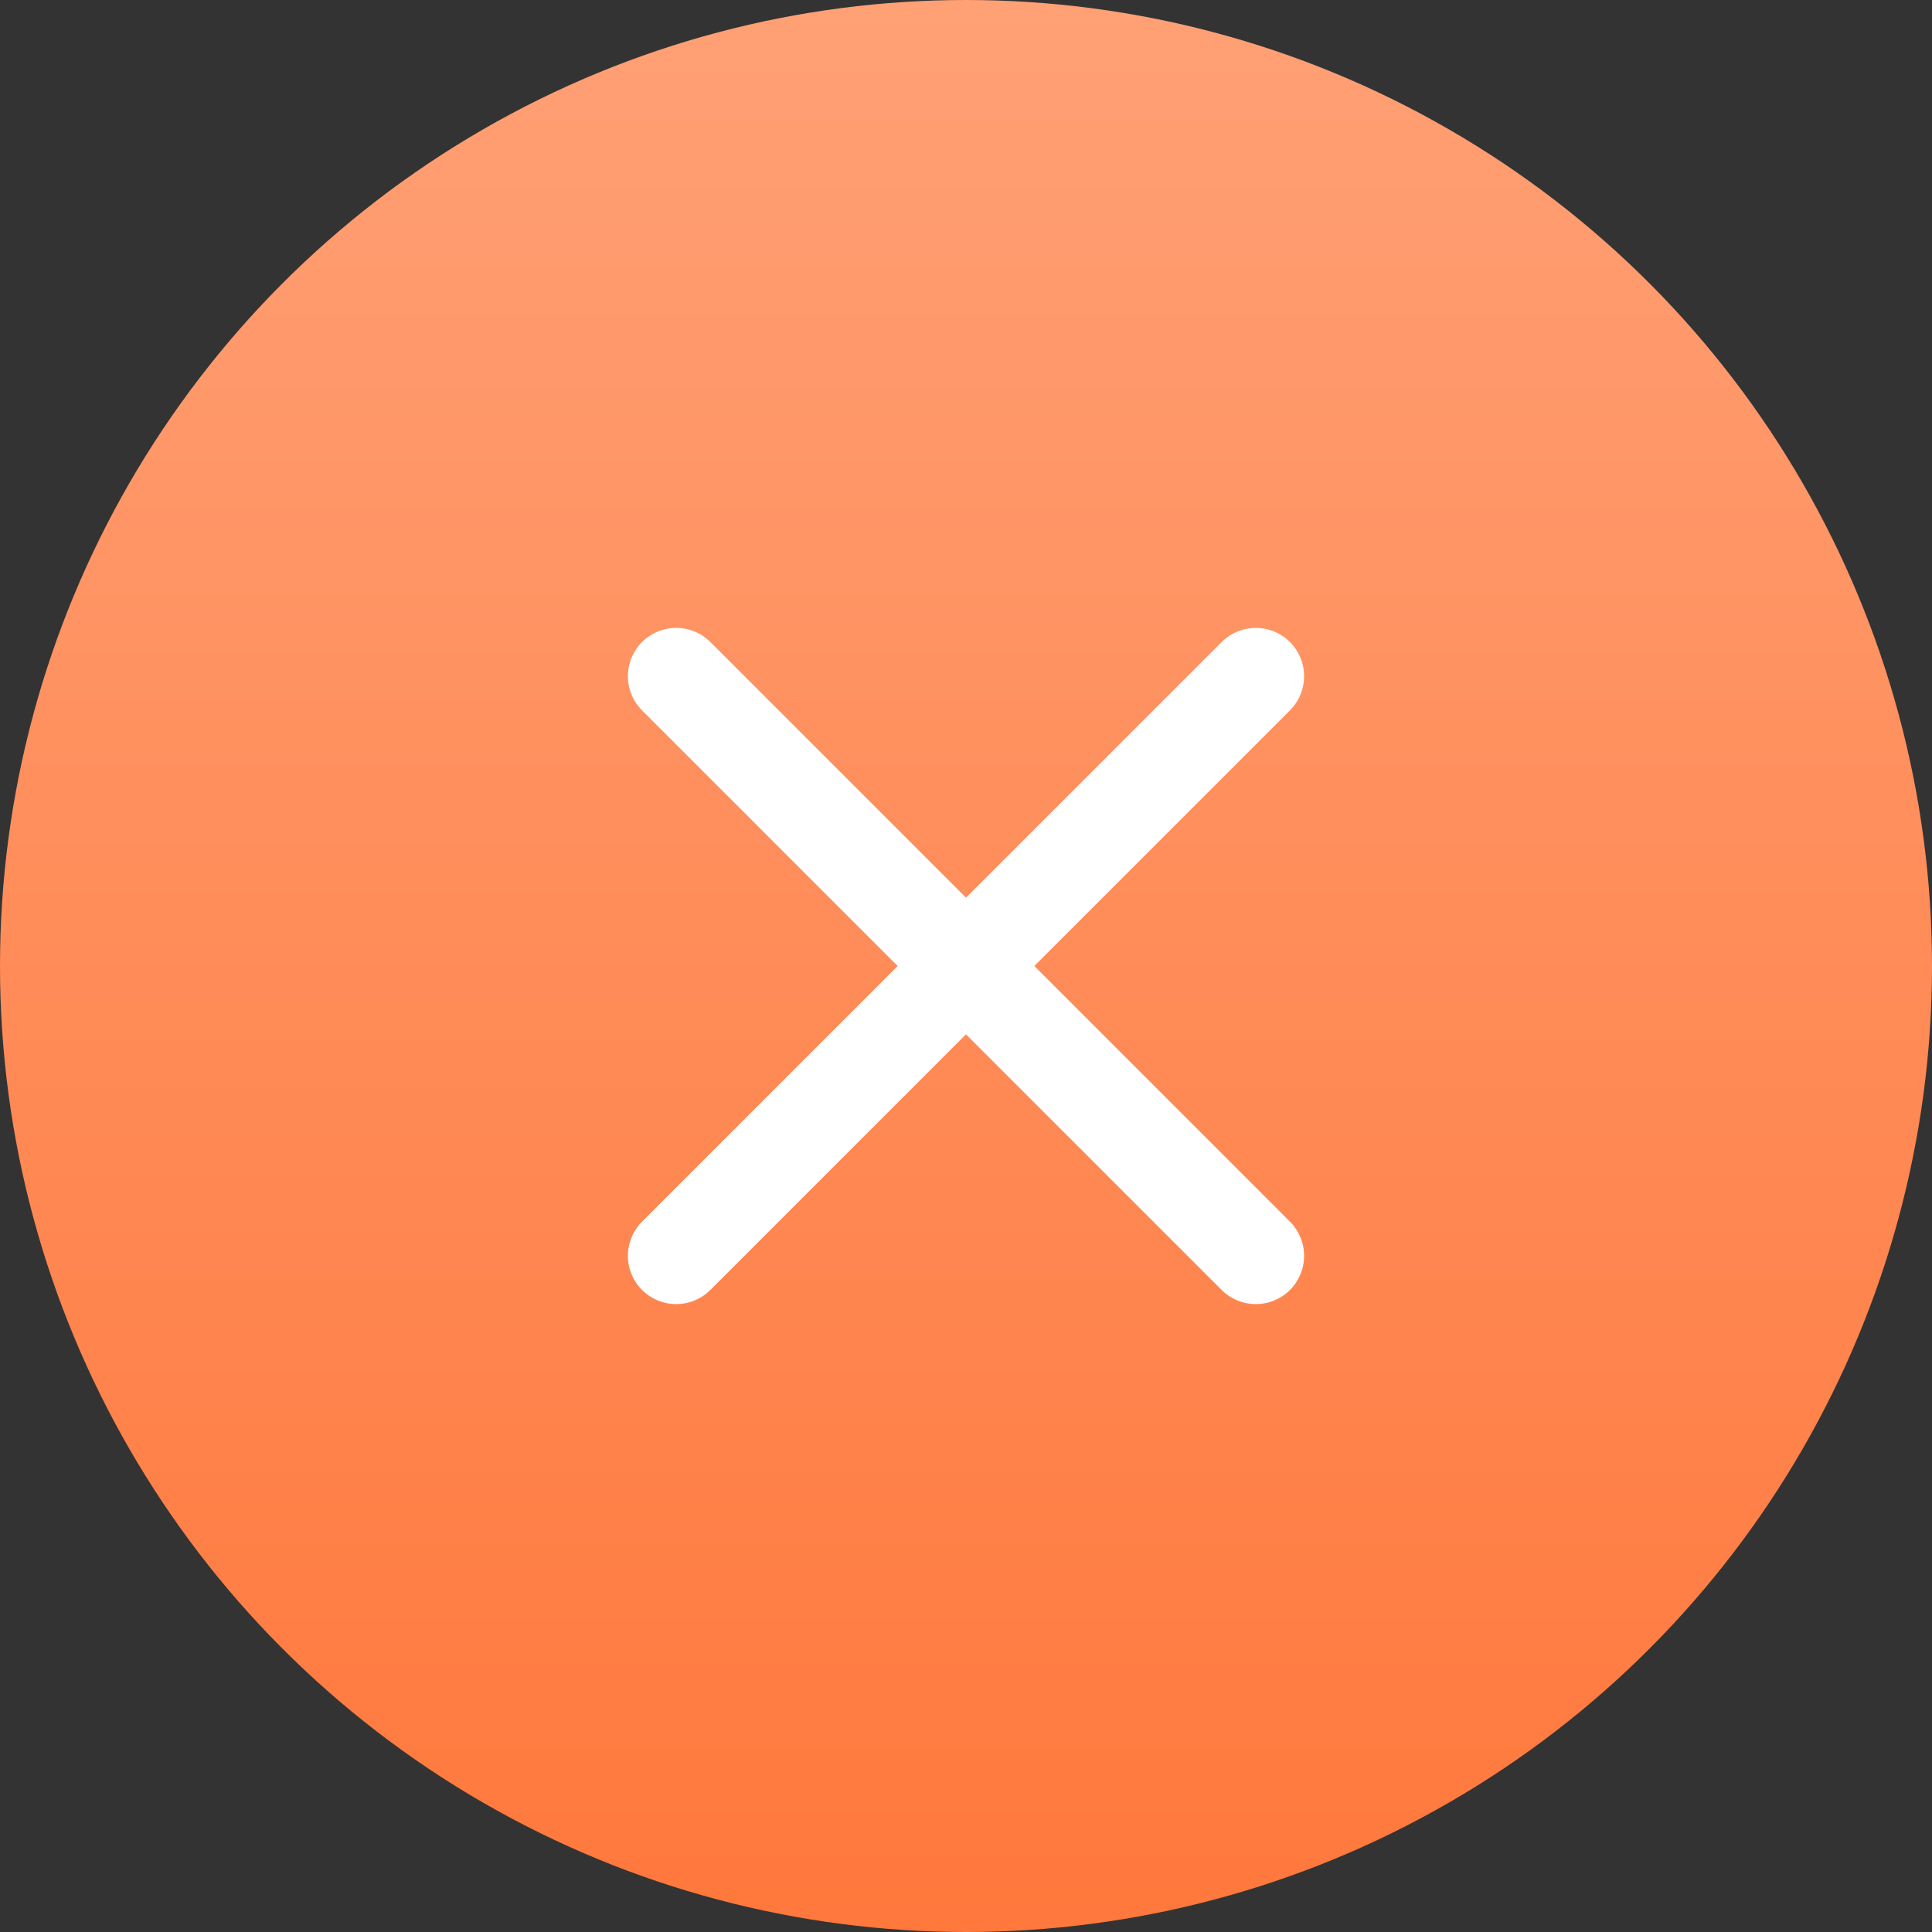 <?xml version="1.0" encoding="utf-8"?>
<!-- Generator: Adobe Illustrator 27.6.1, SVG Export Plug-In . SVG Version: 6.00 Build 0)  -->
<svg version="1.1" id="레이어_1" xmlns="http://www.w3.org/2000/svg" xmlns:xlink="http://www.w3.org/1999/xlink" x="0px"
	 y="0px" viewBox="0 0 32 32" style="enable-background:new 0 0 32 32;" xml:space="preserve">
<rect x="0" y="0" width="32" height="32" fill="#333333" stroke="none"/>
<style type="text/css">
	.st0{fill:url(#SVGID_1_);}
	.st1{fill:none;stroke:#FFFFFF;stroke-width:1.6;stroke-linecap:round;stroke-linejoin:round;}
</style>
<linearGradient id="SVGID_1_" gradientUnits="userSpaceOnUse" x1="16" y1="31.89" x2="16" y2="-0.11" gradientTransform="matrix(1 0 0 -1 0 31.89)">
	<stop  offset="0" style="stop-color:#FFA075"/>
	<stop  offset="1" style="stop-color:#FF783C"/>
</linearGradient>
<circle class="st0" cx="16" cy="16" r="16"/>
<path class="st1" d="M11.2,11.2l9.6,9.6"/>
<path class="st1" d="M20.8,11.2l-9.6,9.6"/>
</svg>
